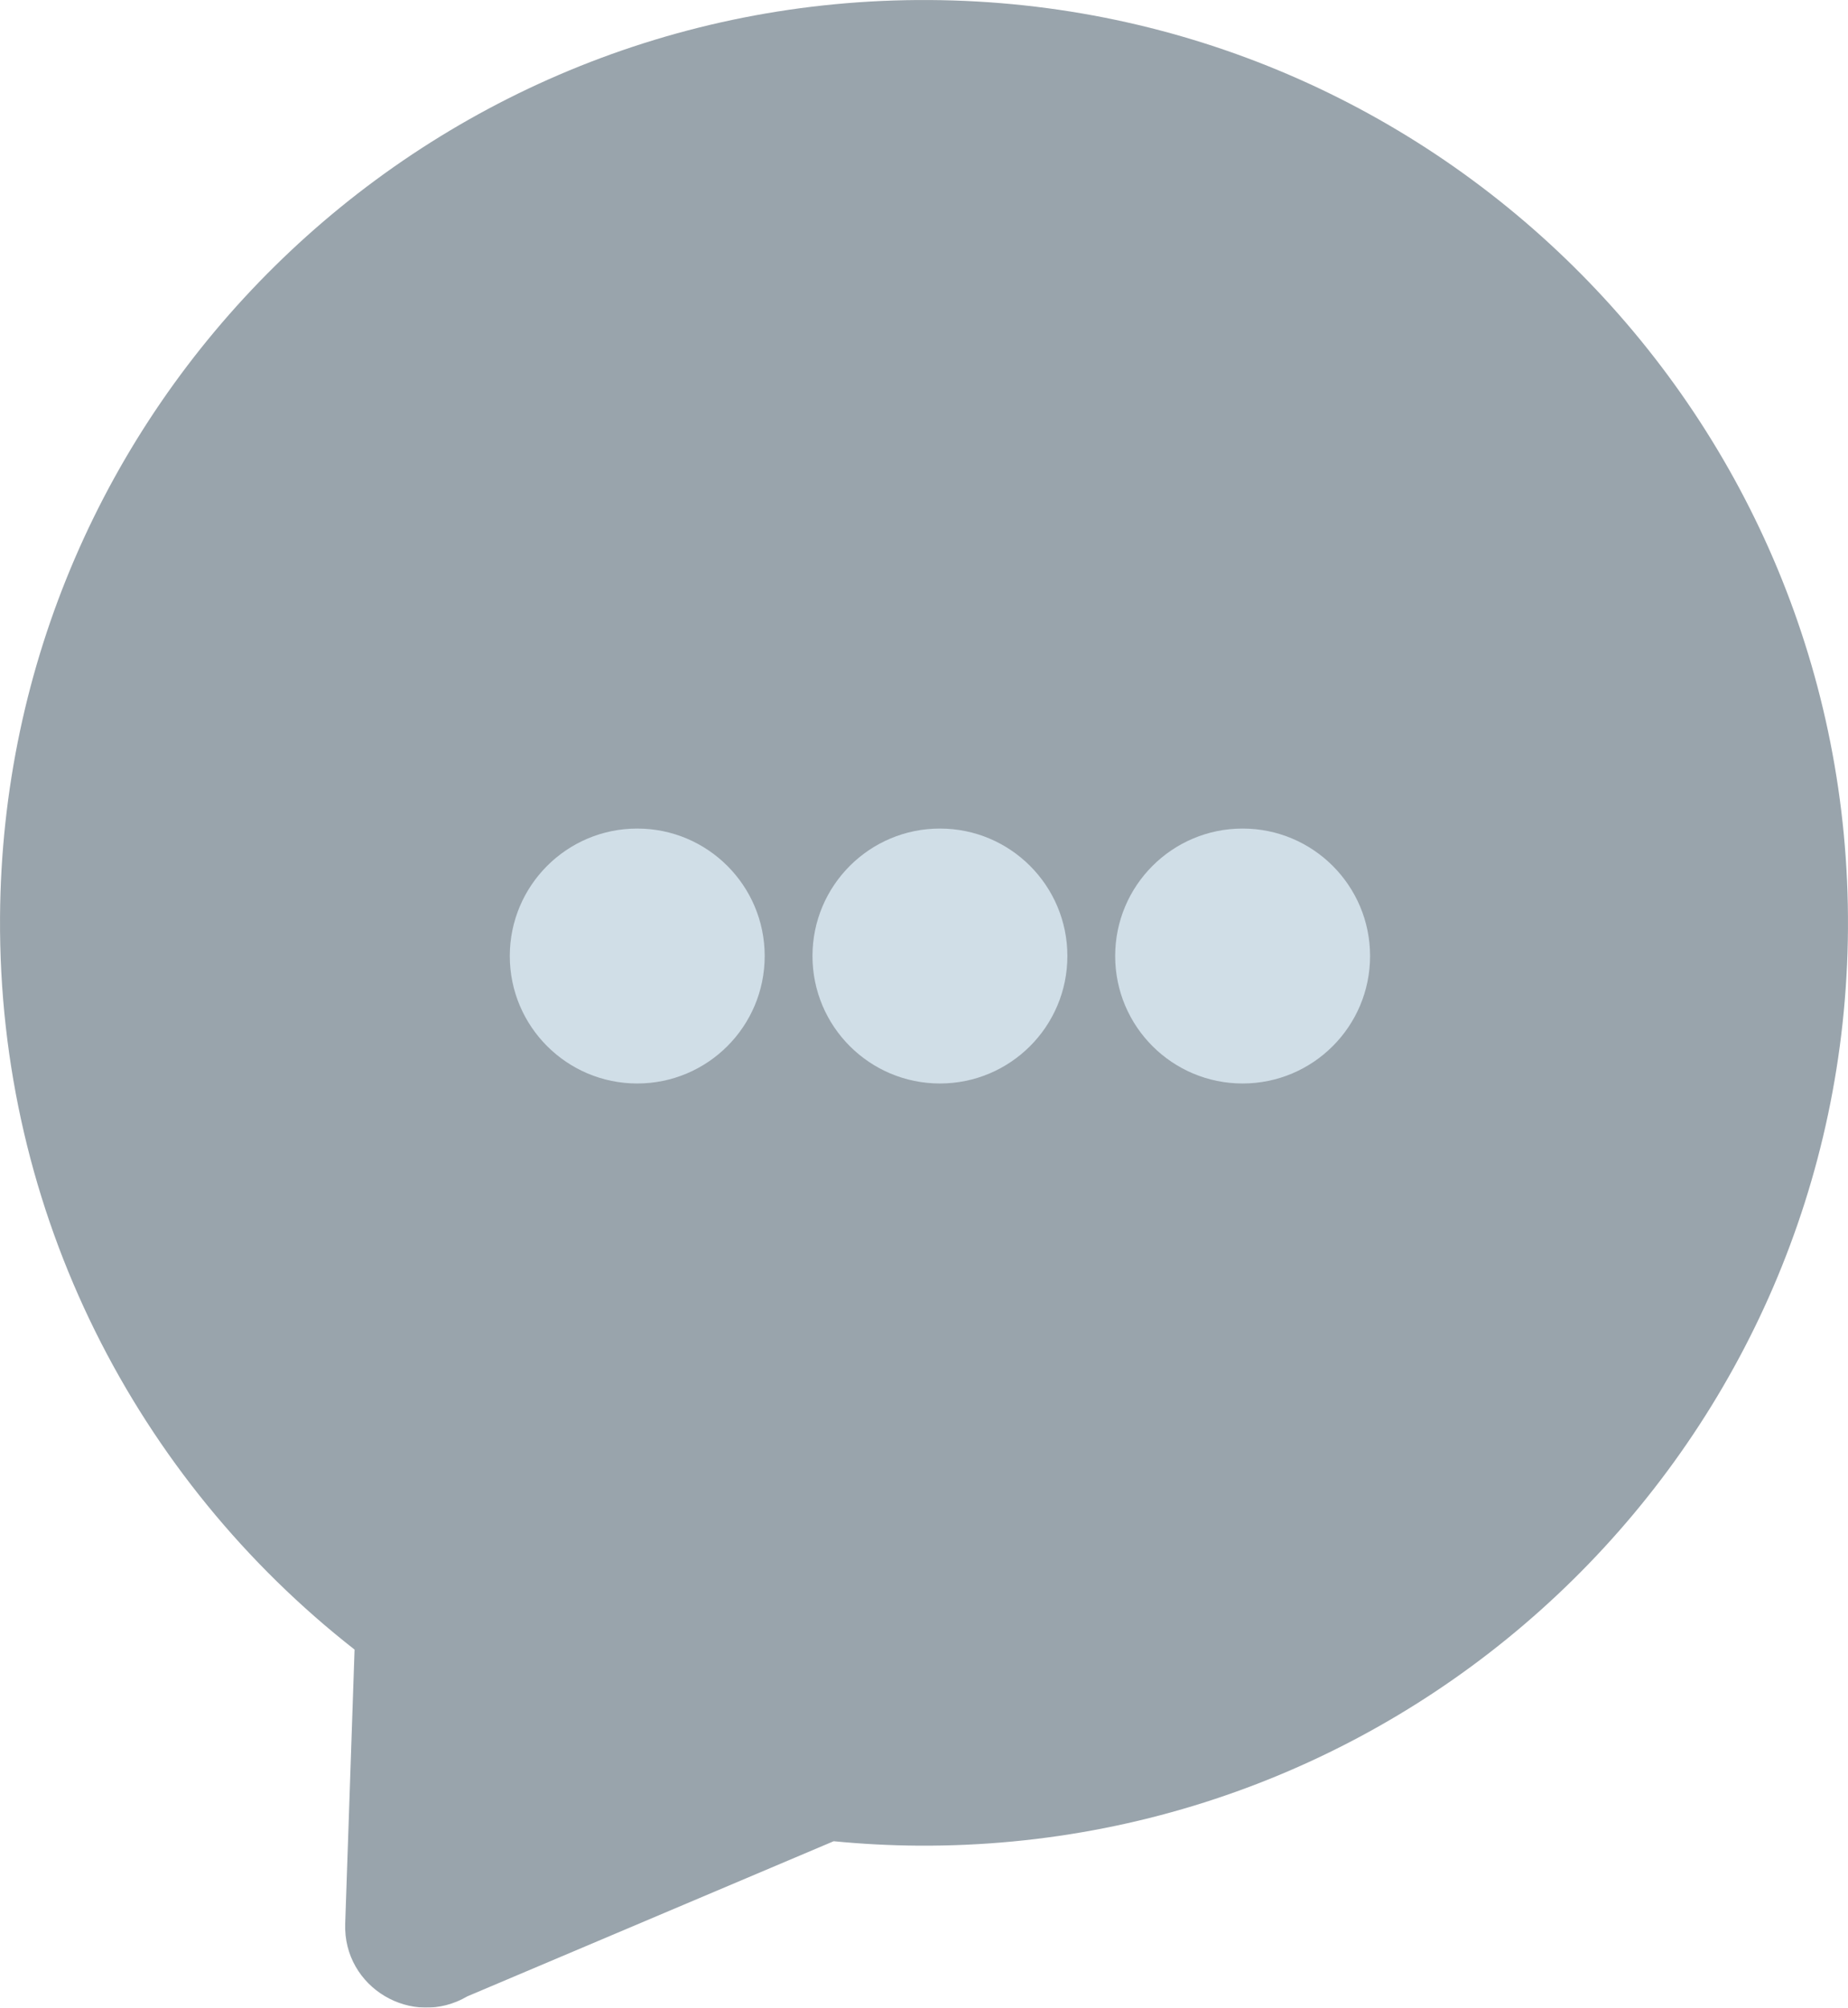 <?xml version="1.0" encoding="utf-8"?>
<svg width="58px" height="63px" viewBox="0 0 58 63" version="1.1" xmlns:xlink="http://www.w3.org/1999/xlink" xmlns="http://www.w3.org/2000/svg">
  <g id="Big-Chat">
    <g id="Big-Chat" opacity="0.655">
      <path d="M29.178 0.001C13.162 -0.098 0.099 12.788 0.001 28.781C-0.057 38.105 4.306 46.426 11.128 51.764L10.834 60.367C10.766 62.37 12.938 63.661 14.669 62.645L26.165 57.778C27.04 57.863 27.926 57.911 28.822 57.917C44.838 58.015 57.901 45.13 57.999 29.137C58.098 13.143 45.194 0.099 29.178 0.001" id="Fill-1" fill="#647480" fill-rule="evenodd" stroke="none" />
      <path d="M4 8C6.209 8 8 6.209 8 4C8 1.791 6.209 0 4 0C1.791 0 0 1.791 0 4C0 6.209 1.791 8 4 8Z" transform="translate(16 26)" id="Oval" fill="#B7CCDB" fill-rule="evenodd" stroke="none" />
      <path d="M4 8C6.209 8 8 6.209 8 4C8 1.791 6.209 0 4 0C1.791 0 0 1.791 0 4C0 6.209 1.791 8 4 8Z" transform="translate(25.5 26)" id="Oval-Copy-2" fill="#B7CCDB" fill-rule="evenodd" stroke="none" />
      <path d="M4 8C6.209 8 8 6.209 8 4C8 1.791 6.209 0 4 0C1.791 0 0 1.791 0 4C0 6.209 1.791 8 4 8Z" transform="translate(35 26)" id="Oval-Copy-3" fill="#B7CCDB" fill-rule="evenodd" stroke="none" />
    </g>
  </g>
</svg>